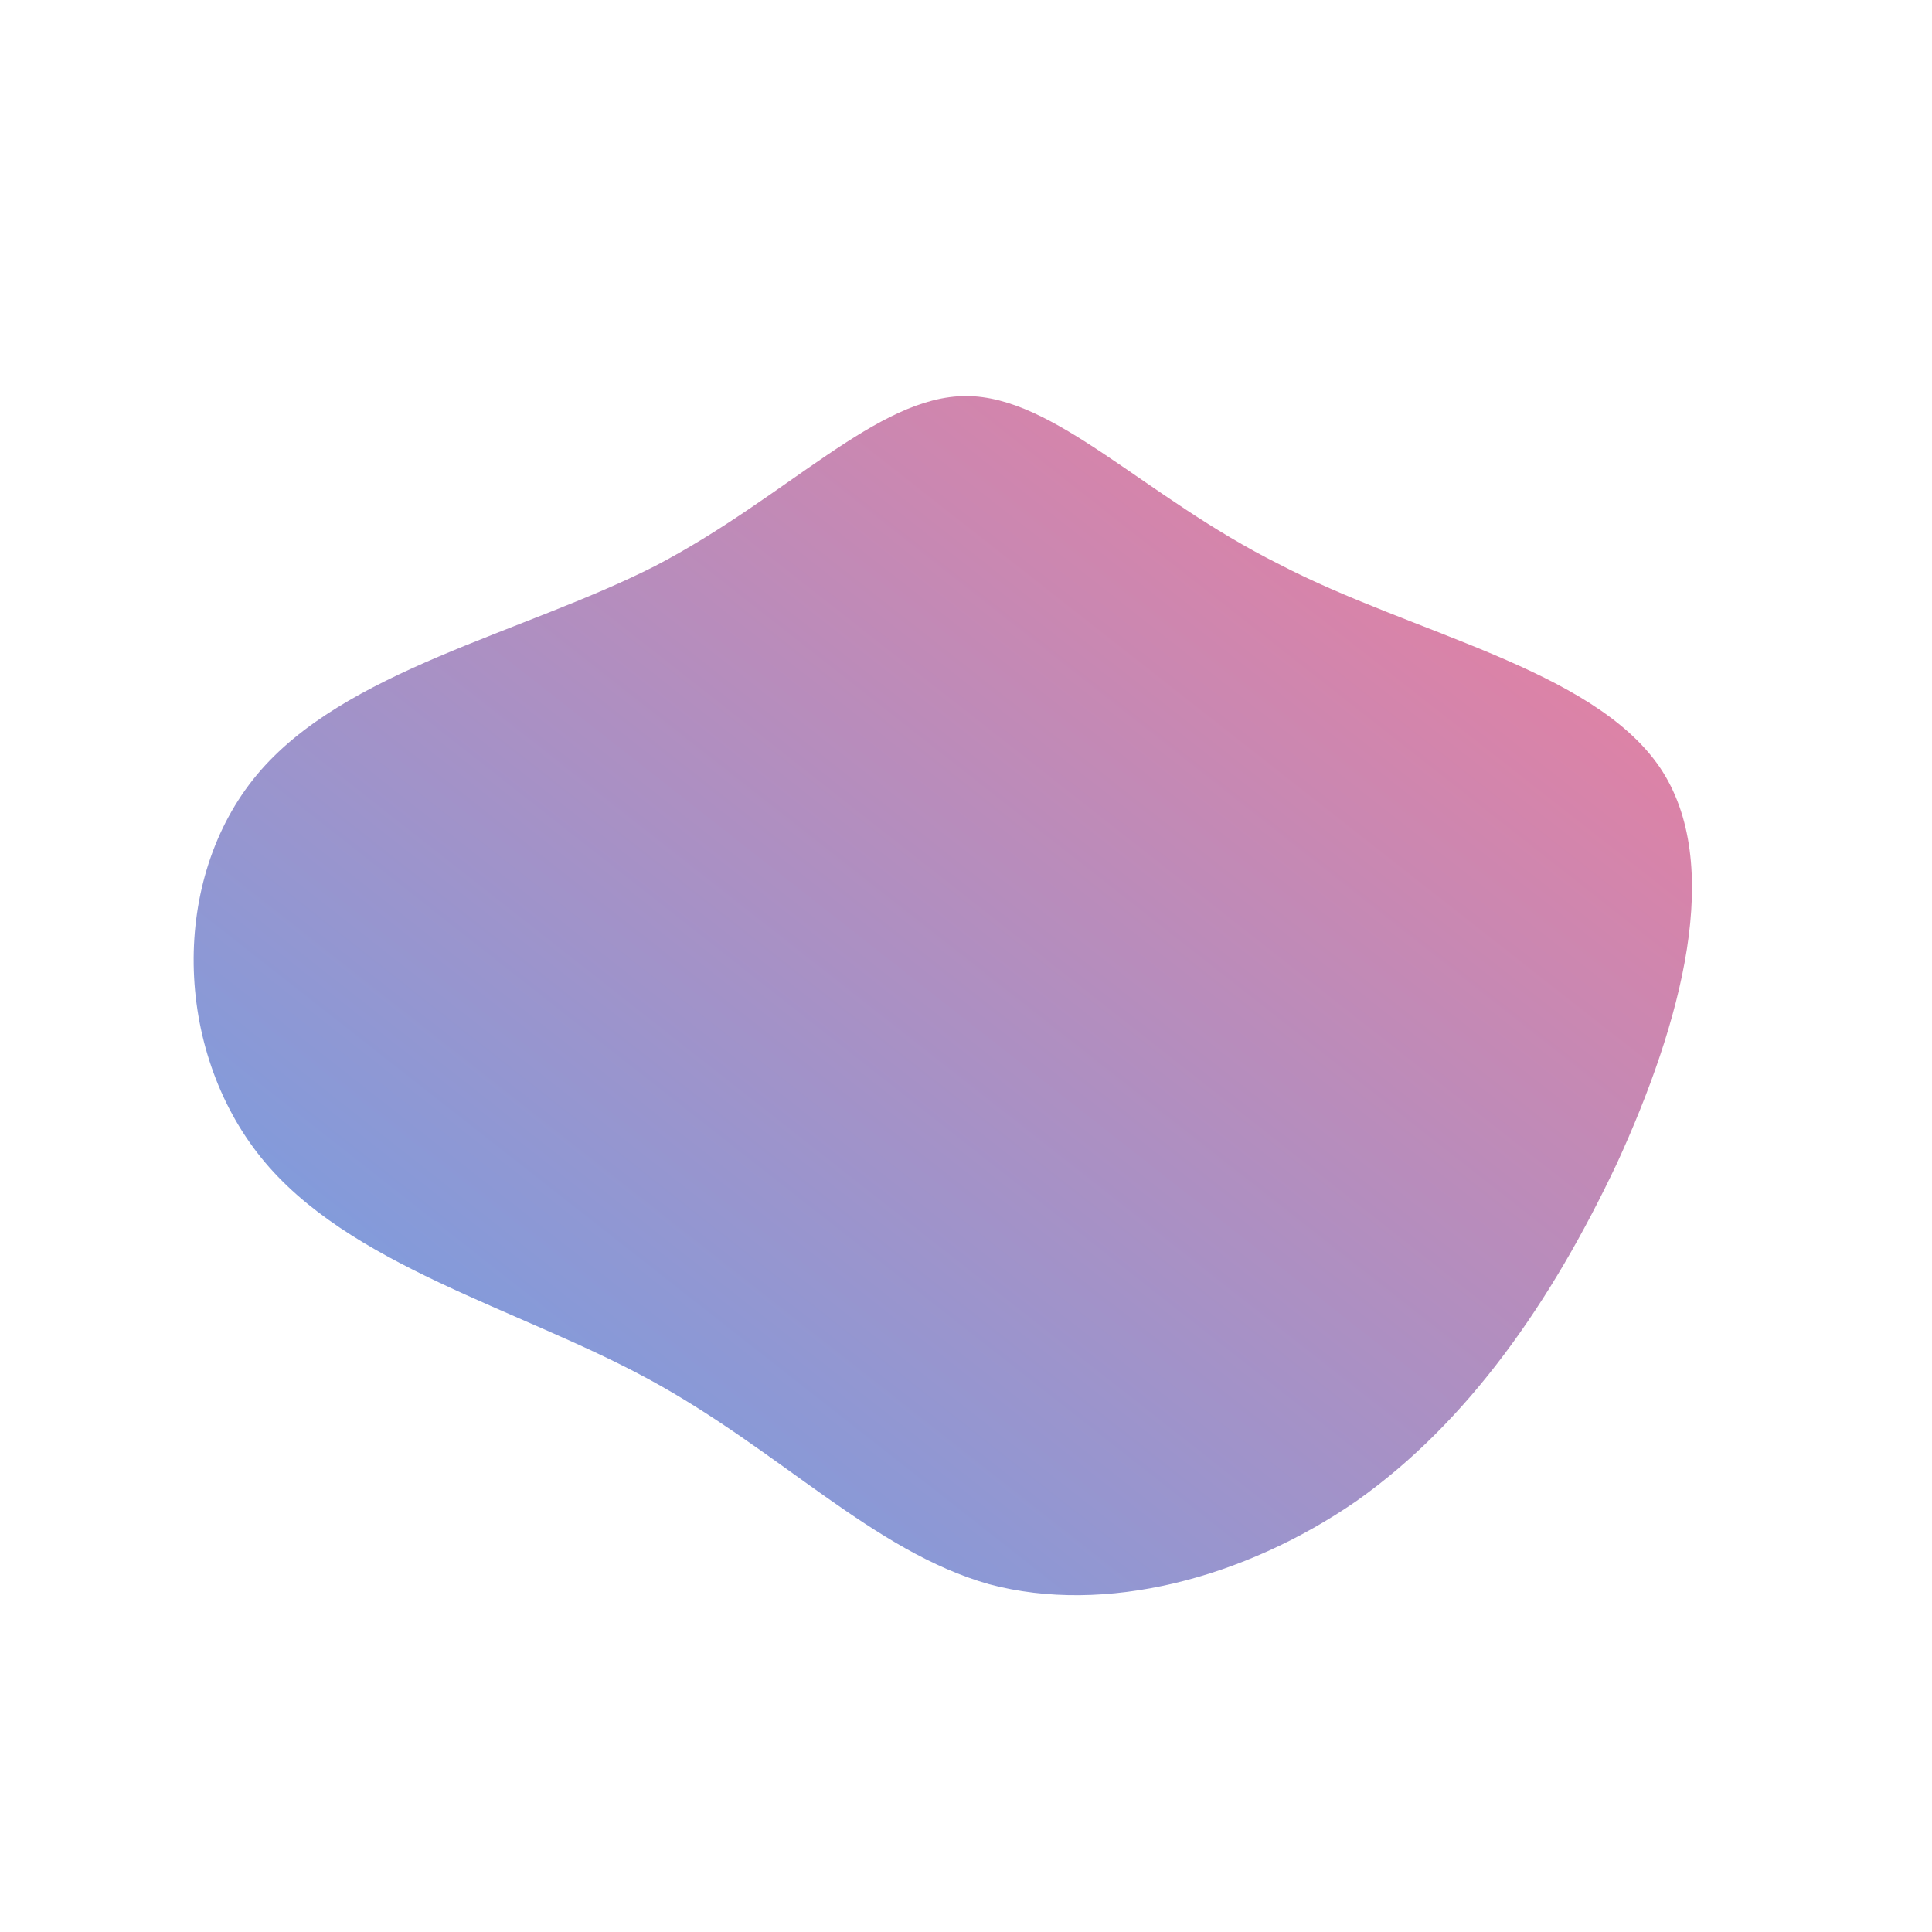 <!--?xml version="1.0" standalone="no"?-->
              <svg id="sw-js-blob-svg" viewBox="0 0 100 100" xmlns="http://www.w3.org/2000/svg" version="1.1">
                    <defs> 
                        <linearGradient id="sw-gradient" x1="0" x2="1" y1="1" y2="0">
                            <stop id="stop1" stop-color="rgba(101, 163, 236, 1)" offset="0%"></stop>
                            <stop id="stop2" stop-color="rgba(244, 124, 153, 1)" offset="100%"></stop>
                        </linearGradient>
                    </defs>
                <path fill="url(#sw-gradient)" d="M16.2,-20.8C23.1,-17.2,32.4,-15.4,35.9,-10.3C39.3,-5.3,37,3,33.7,10.2C30.3,17.4,26,23.6,20.2,27.7C14.4,31.7,7.2,33.6,1.2,32C-4.8,30.3,-9.6,25.1,-16.4,21.4C-23.2,17.7,-32,15.5,-36.5,9.9C-41,4.3,-41.2,-4.5,-36.7,-9.9C-32.2,-15.3,-23,-17.2,-16.1,-20.7C-9.2,-24.3,-4.6,-29.5,0,-29.5C4.6,-29.5,9.2,-24.3,16.2,-20.8Z" width="100%" height="100%" transform="translate(50 50)" stroke-width="0" style="transition: all 0.3s ease 0s;" stroke="url(#sw-gradient)"></path>
              </svg>
